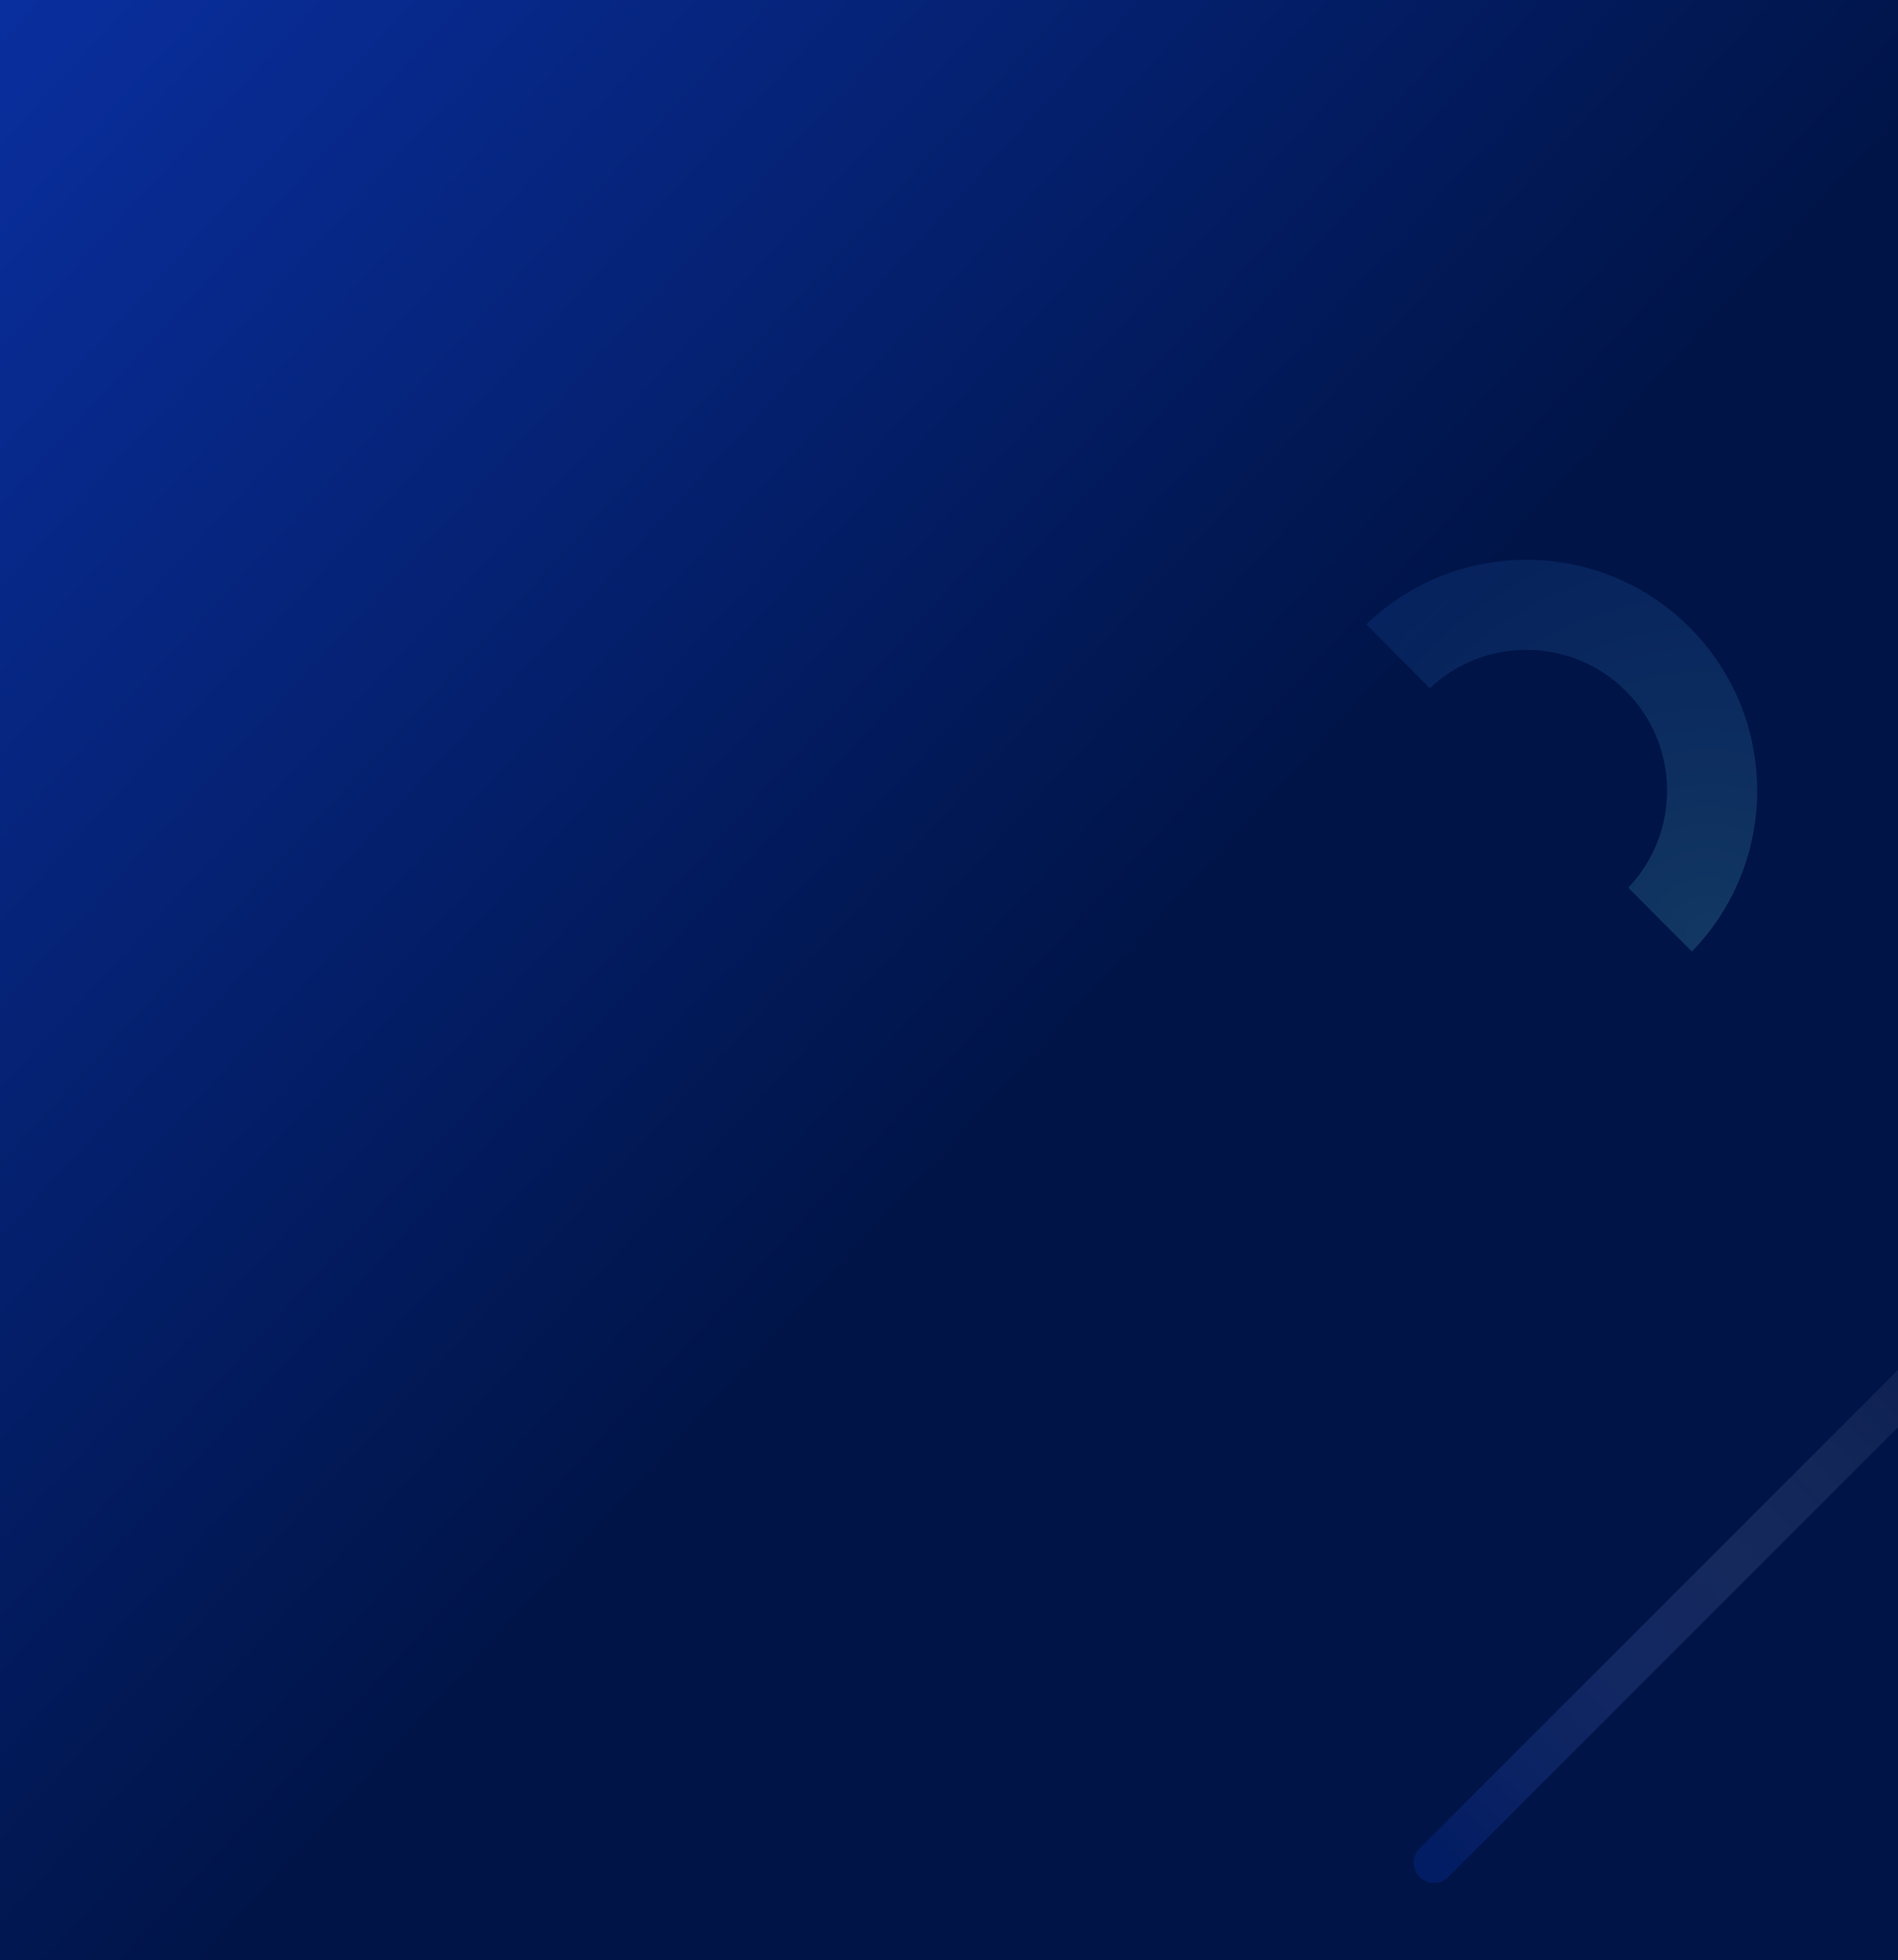 <svg width="678" height="700" viewBox="0 0 678 700" fill="none" xmlns="http://www.w3.org/2000/svg">
<g clip-path="url(#clip0_269_6353)">
<rect width="678" height="700" fill="#001447"/>
<path d="M678 0H0V700H678V0Z" fill="url(#paint0_linear_269_6353)"/>
<path d="M849.333 328.117C852.155 330.939 852.155 335.526 849.333 338.368L517.368 670.333C514.545 673.155 509.959 673.155 507.117 670.333C504.294 667.51 504.294 662.924 507.117 660.082L839.082 328.117C841.904 325.294 846.491 325.294 849.333 328.117Z" fill="url(#paint1_linear_269_6353)" style="mix-blend-mode:overlay"/>
<path d="M488.052 222.969L510.76 245.789C530.509 227.15 561.616 227.53 580.884 246.893C600.153 266.257 600.372 297.365 581.644 317.022L604.352 339.842C635.682 307.652 635.498 256.159 603.696 224.193C571.895 192.234 520.404 191.797 488.052 222.969Z" fill="url(#paint2_radial_269_6353)" fill-opacity="0.2"/>
</g>
<defs>
<linearGradient id="paint0_linear_269_6353" x1="136.234" y1="-191.04" x2="722.578" y2="349.589" gradientUnits="userSpaceOnUse">
<stop stop-color="#0A30A3"/>
<stop offset="0.709" stop-color="#001447"/>
</linearGradient>
<linearGradient id="paint1_linear_269_6353" x1="527.5" y1="672" x2="745.5" y2="459.5" gradientUnits="userSpaceOnUse">
<stop stop-color="#0A30A3" stop-opacity="0.31"/>
<stop offset="1" stop-color="white" stop-opacity="0"/>
</linearGradient>
<radialGradient id="paint2_radial_269_6353" cx="0" cy="0" r="1" gradientUnits="userSpaceOnUse" gradientTransform="translate(610.876 335.326) rotate(135.141) scale(554.088)">
<stop stop-color="#5BC7CE"/>
<stop offset="0.11" stop-color="#4198C0"/>
<stop offset="0.23" stop-color="#296BB3"/>
<stop offset="0.34" stop-color="#184AAA"/>
<stop offset="0.43" stop-color="#0D37A5"/>
<stop offset="0.49" stop-color="#0A30A3"/>
<stop offset="1" stop-color="#00152A"/>
</radialGradient>
<clipPath id="clip0_269_6353">
<rect width="678" height="700" fill="white"/>
</clipPath>
</defs>
</svg>
